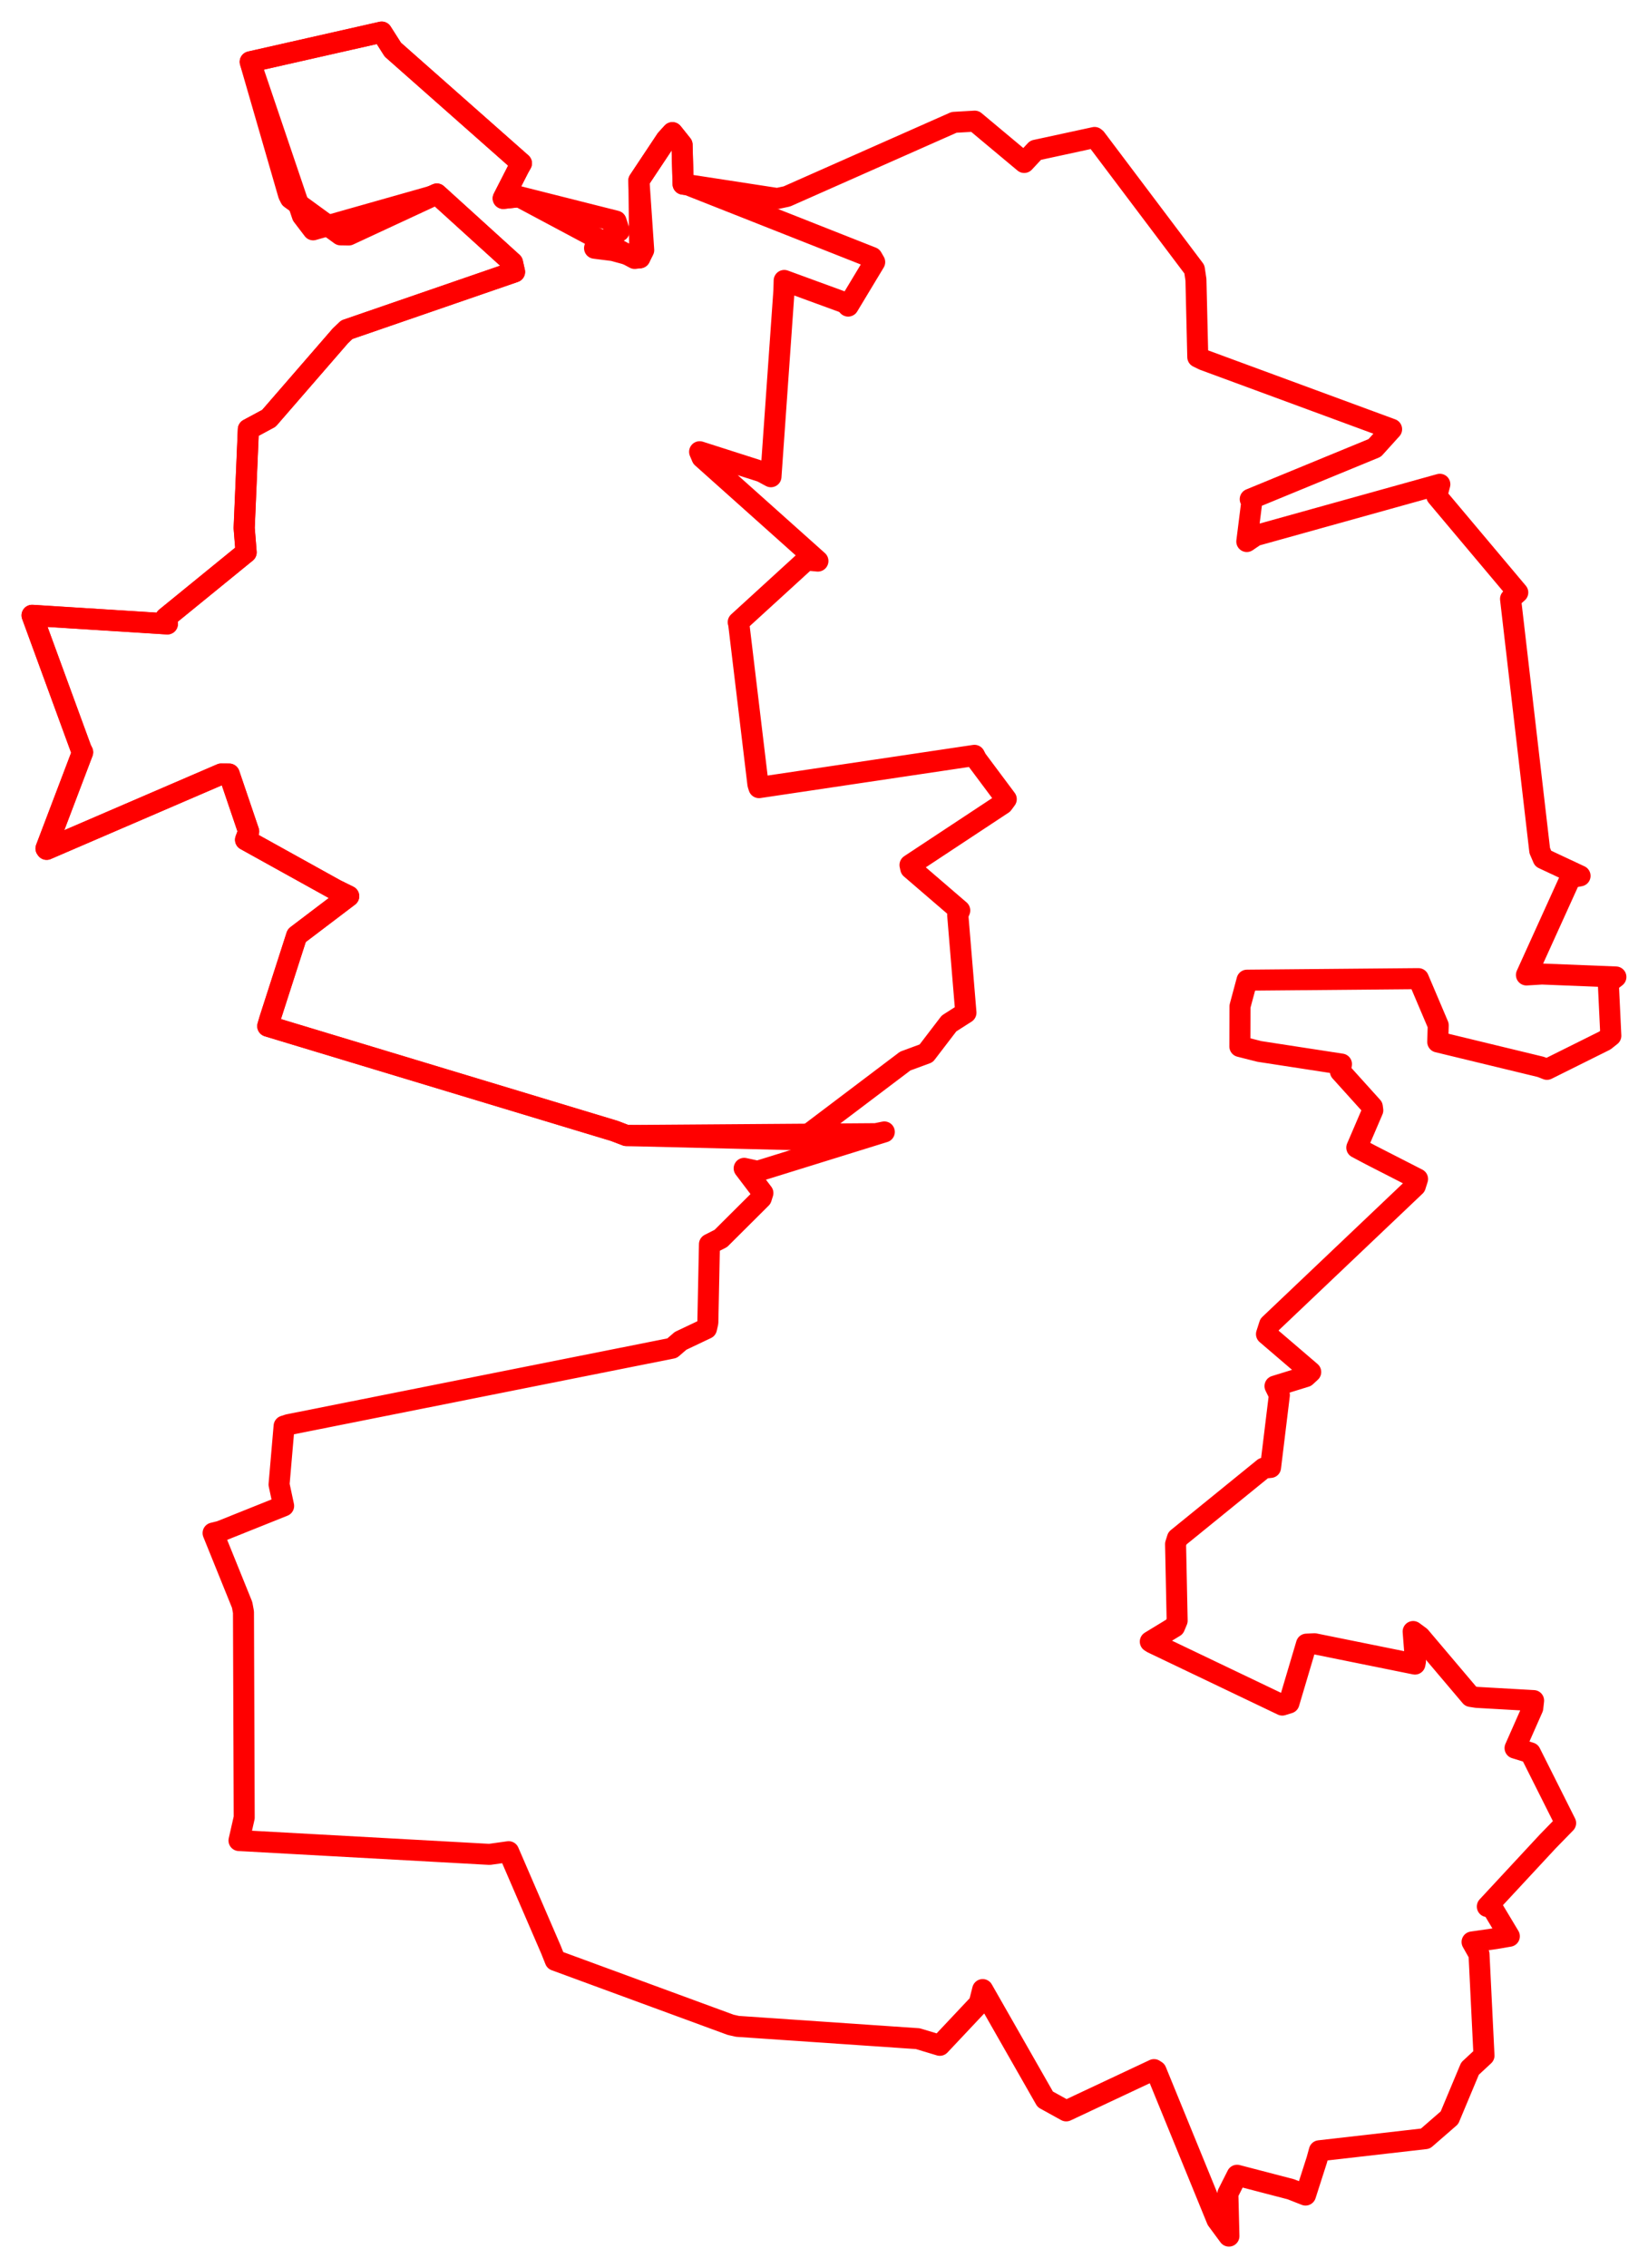 <svg width="256.691" height="353.036" xmlns="http://www.w3.org/2000/svg"><polygon points="5,95.779 12.63,116.608 12.868,117.081 7.172,132.063 7.263,132.19 34.46,120.477 35.697,120.487 38.728,129.411 38.251,130.708 52.286,138.488 54.31,139.486 46.378,145.501 46.213,145.634 41.999,158.716 41.71,159.714 95.687,176.02 97.553,176.734 136.432,176.45 137.739,176.18 118.009,182.301 115.911,181.847 118.828,185.69 118.576,186.488 112.271,192.76 110.504,193.658 110.253,205.863 110.041,206.782 106.002,208.698 104.688,209.836 44.93,221.739 44.252,221.958 43.466,231.052 44.178,234.386 34.309,238.338 33.19,238.612 37.714,249.787 37.923,250.918 38.038,282.896 37.227,286.47 76.243,288.623 79.229,288.207 85.828,303.476 86.481,305.114 113.803,315.15 114.87,315.392 142.958,317.308 146.386,318.341 152.513,311.834 153.06,309.668 162.807,326.747 166.071,328.548 179.748,322.125 180.069,322.33 189.551,345.509 191.416,348.036 191.252,341.415 192.689,338.567 201.058,340.747 203.35,341.646 205.103,336.186 205.496,334.758 222.017,332.869 225.767,329.61 228.969,321.963 231.145,319.943 230.37,304.173 229.289,302.259 232.932,301.737 235.095,301.367 232.401,296.877 231.664,296.744 241.065,286.623 243.861,283.754 238.37,272.819 235.984,272.081 238.742,265.845 238.874,264.689 230.018,264.188 229.078,264.042 221.197,254.738 220.11,253.939 220.47,258.586 220.389,259.005 204.744,255.84 203.492,255.903 200.769,265.062 199.728,265.386 179.503,255.721 179.17,255.511 182.949,253.211 183.352,252.252 183.105,240.332 183.388,239.427 196.834,228.509 197.9,228.398 199.274,217.126 198.592,215.742 203.379,214.261 204.156,213.545 197.266,207.646 197.744,206.157 220.451,184.598 220.798,183.502 213.497,179.769 211.332,178.621 213.824,172.815 213.753,172.274 208.775,166.76 208.946,165.619 196.159,163.651 193.121,162.881 193.14,156.629 194.234,152.558 219.68,152.331 220.931,152.321 224.016,159.577 223.944,162.176 239.989,166.058 240.956,166.436 249.973,161.951 250.902,161.209 250.508,152.974 251.691,152.061 240.167,151.602 237.756,151.748 244.633,136.601 246.109,136.324 240.358,133.63 239.827,132.393 235.279,93.22 236.408,92.218 223.79,77.218 224.268,75.375 195.535,83.373 194.2,84.285 194.982,78.064 194.734,77.696 214.119,69.719 216.756,66.806 187.486,56.024 186.566,55.575 186.277,43.533 186.036,41.912 170.69,21.555 170.494,21.396 161.302,23.385 159.528,25.286 151.83,18.858 148.607,19.042 122.563,30.573 121.056,30.896 107.146,28.759 106.403,28.654 106.231,22.527 104.733,20.654 103.773,21.71 99.511,28.116 99.657,40.12 98.856,40.226 80.837,30.616 78.383,30.876 80.822,26.105 81.213,25.413 61.188,7.725 59.453,5 39.414,9.531 38.978,9.63 47.093,33.573 48.77,35.772 67.332,30.518 68.047,30.198 79.821,40.879 80.142,42.32 54.016,51.32 53.019,52.27 41.882,65.105 38.687,66.824 38.033,82.184 38.335,85.976 25.825,96.164 26.066,97.106 5,95.779" stroke="red" stroke-width="3.273" fill="none" stroke-linejoin="round" vector-effect="non-scaling-stroke"></polygon><polygon points="5,95.779 12.63,116.608 12.868,117.081 7.172,132.063 7.263,132.19 34.46,120.477 35.697,120.487 38.728,129.411 38.251,130.708 52.286,138.488 54.31,139.486 46.378,145.501 46.213,145.634 41.999,158.716 41.71,159.714 95.687,176.02 97.553,176.734 123.728,177.367 124.388,177.699 140.999,165.147 144.261,163.945 147.82,159.297 150.442,157.62 149.179,142.414 149.477,141.706 141.869,135.167 141.754,134.634 156.187,125.107 156.722,124.385 152.091,118.184 151.781,117.578 118.224,122.578 118.063,122.068 115.06,97.035 114.995,96.847 125.613,87.149 127.387,87.316 109.358,71.206 108.983,70.323 118.638,73.413 120.072,74.187 122.112,45.232 122.155,43.666 131.644,47.137 132.107,47.627 136.228,40.791 135.817,40.081 107.146,28.759 106.403,28.654 106.231,22.527 104.733,20.654 103.773,21.71 99.511,28.116 100.25,38.934 99.657,40.12 95.5,38.988 92.62,38.623 96.447,35.952 95.944,34.425 80.837,30.616 78.383,30.876 80.822,26.105 81.213,25.413 61.188,7.725 59.453,5 39.414,9.531 38.978,9.63 44.962,30.304 45.246,30.867 53.044,36.54 54.317,36.561 67.332,30.518 68.047,30.198 79.821,40.879 80.142,42.32 54.016,51.32 53.019,52.27 41.882,65.105 38.687,66.824 38.033,82.184 38.335,85.976 25.825,96.164 26.066,97.106 5,95.779" stroke="red" stroke-width="3.302" fill="none" stroke-linejoin="round" vector-effect="non-scaling-stroke"></polygon></svg>